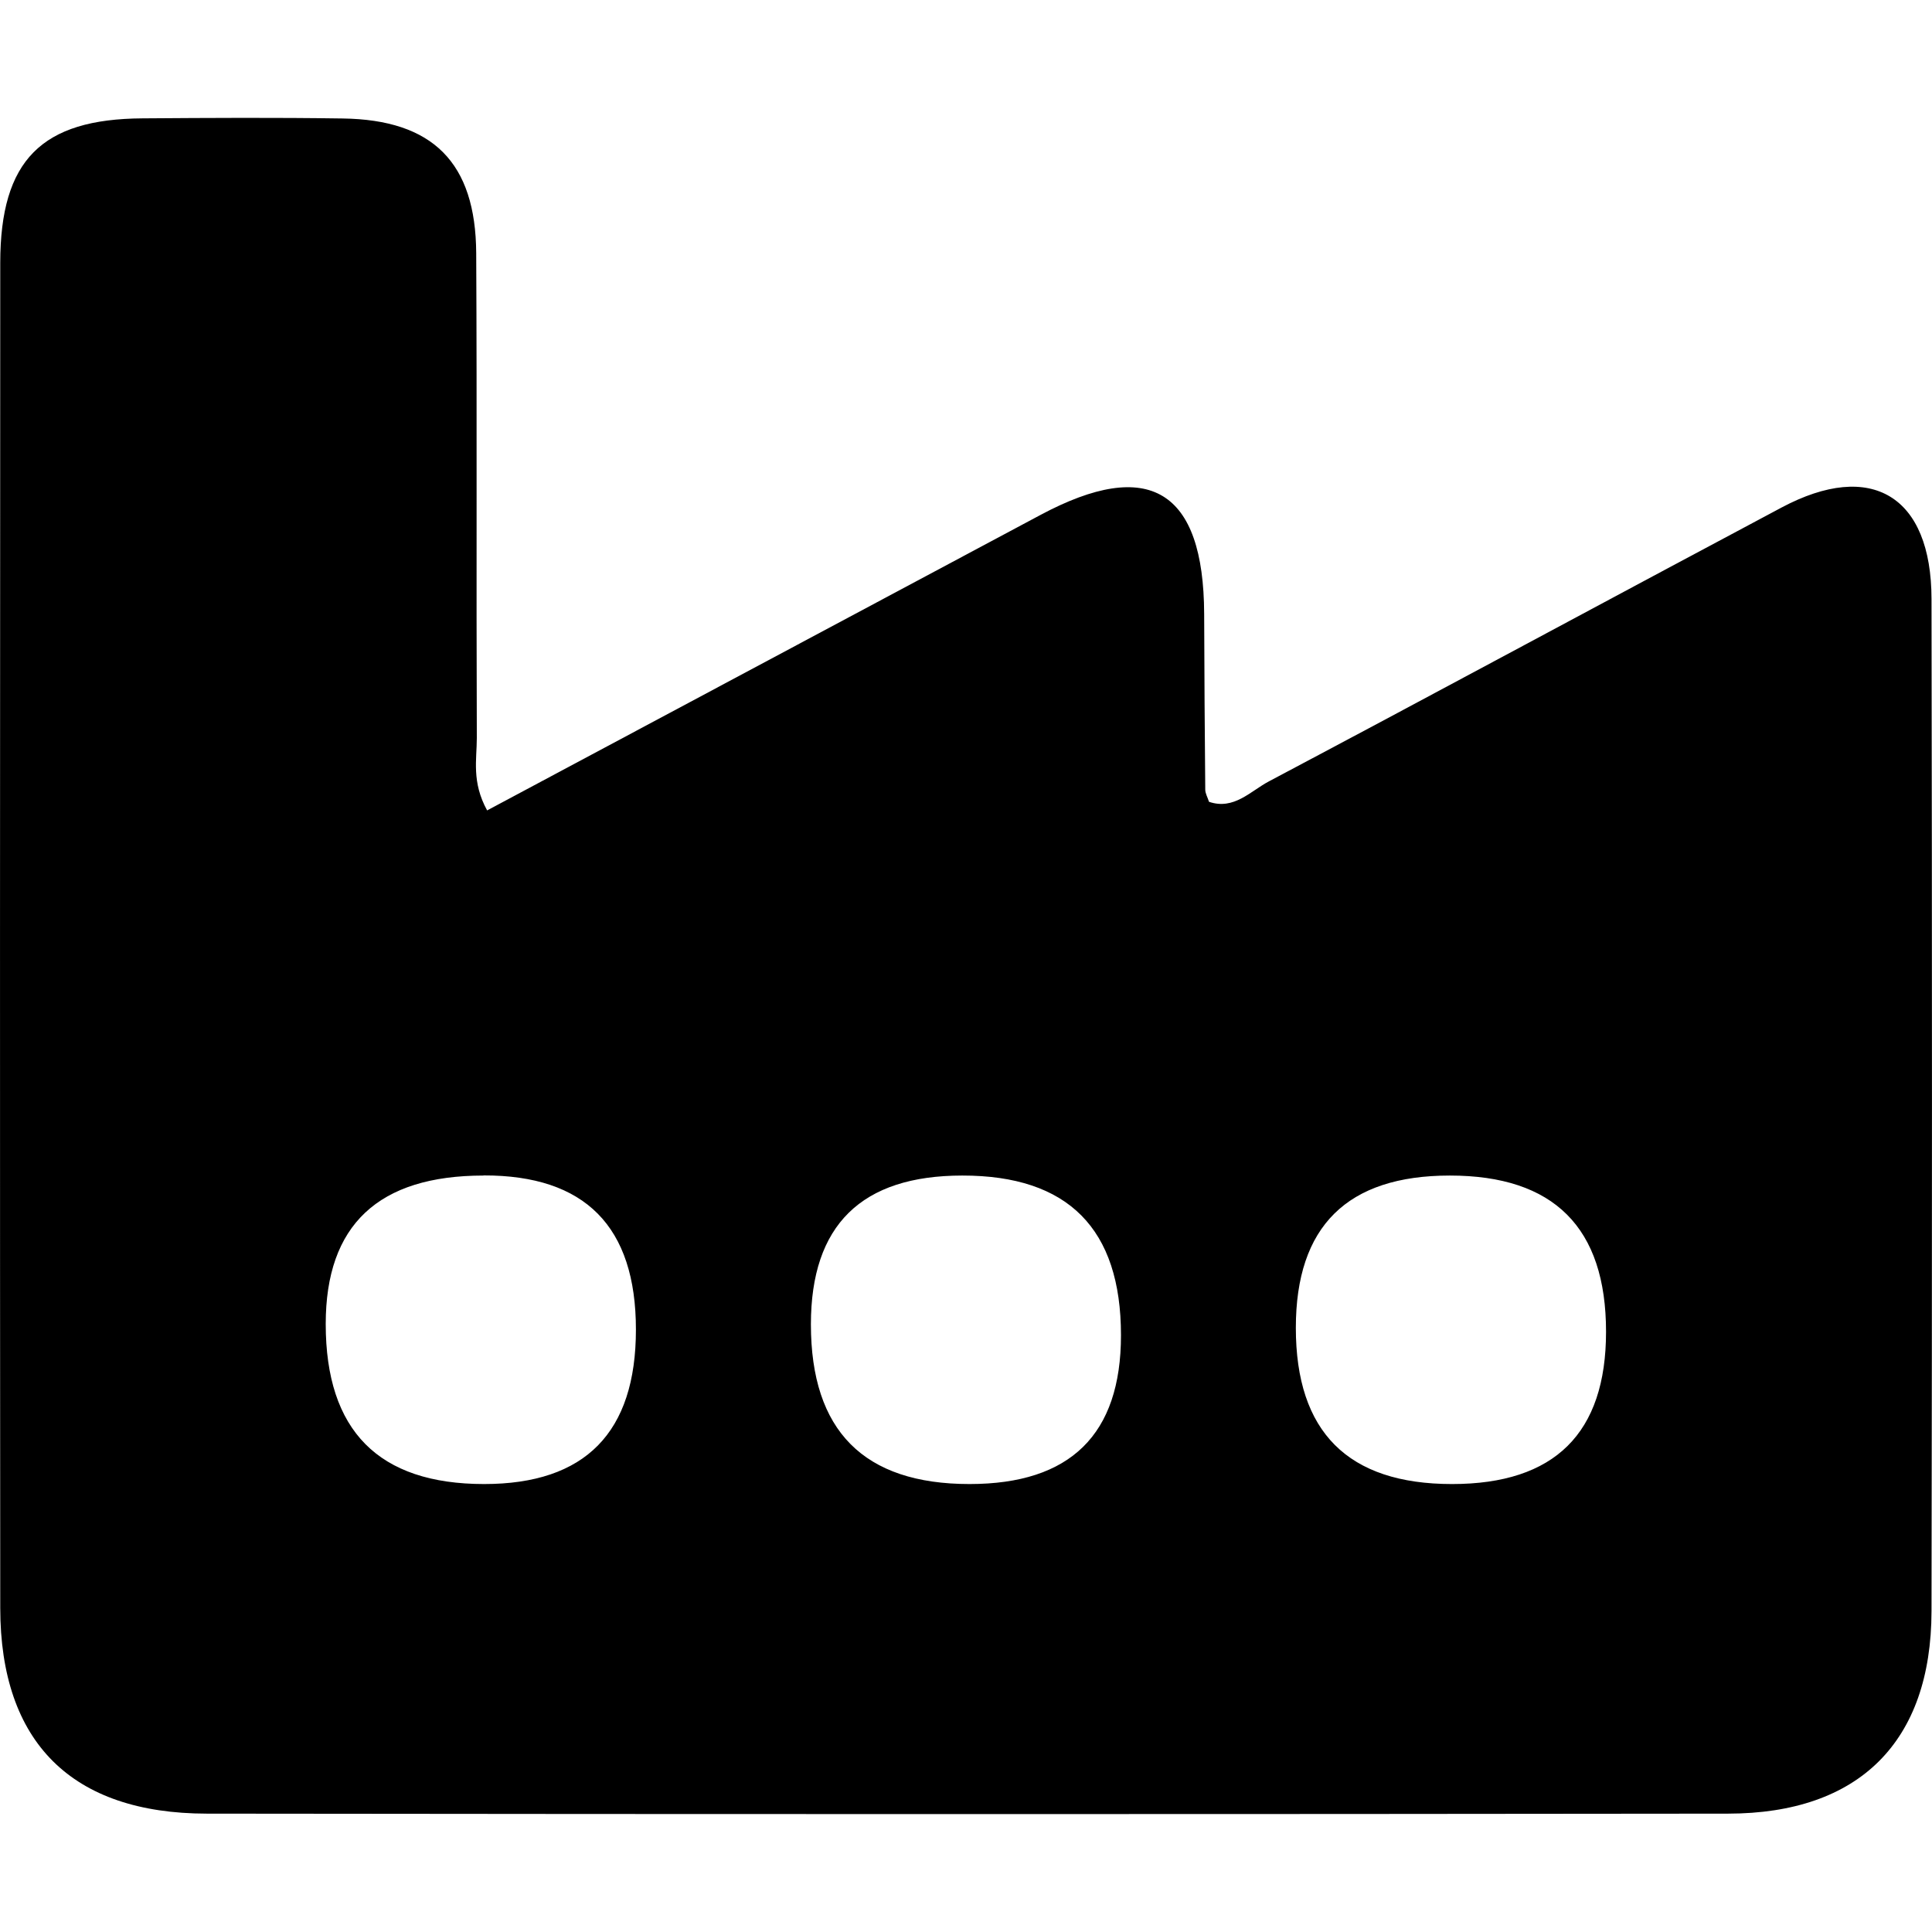 <svg xmlns="http://www.w3.org/2000/svg" viewBox="0 0 159.32 139.88" width="40" height="40"><path d="M40.17,57.11c15.42-8.23,30.53-16.3,45.64-24.37,8.95-4.78,13.45-2.05,13.49,8.17,.02,4.83,.04,9.66,.09,14.49,0,.31,.19,.62,.31,1,2.05,.7,3.42-.88,4.93-1.68,14.12-7.48,28.18-15.08,42.29-22.59,7.41-3.94,12.35-.95,12.36,7.55,.05,27.82,.05,55.64,0,83.46-.02,10.76-5.95,16.69-16.78,16.7-41.81,.05-83.62,.05-125.44,0-11.14-.01-17.03-5.87-17.04-16.95C-.01,85.91,0,48.93,.02,11.95,.03,3.49,3.42,.09,11.76,.04,17.26,0,22.76-.03,28.25,.05c7.44,.1,10.98,3.63,11.02,11.11,.07,13.33,0,26.65,.05,39.98,0,1.77-.44,3.62,.85,5.97Zm-.29,30.11q-13.02,0-13.02,12.24,0,13.2,13.06,13.2,12.52,0,12.52-12.74t-12.56-12.71Zm52.56,13.17q0-13.18-13.08-13.17-12.49,0-12.49,12.27,0,13.17,13.08,13.17,12.49,0,12.49-12.27Zm14.42-.61q0,12.88,12.88,12.88,12.7,0,12.7-12.56,0-12.88-12.88-12.88-12.7,0-12.7,12.56Z"/></svg>